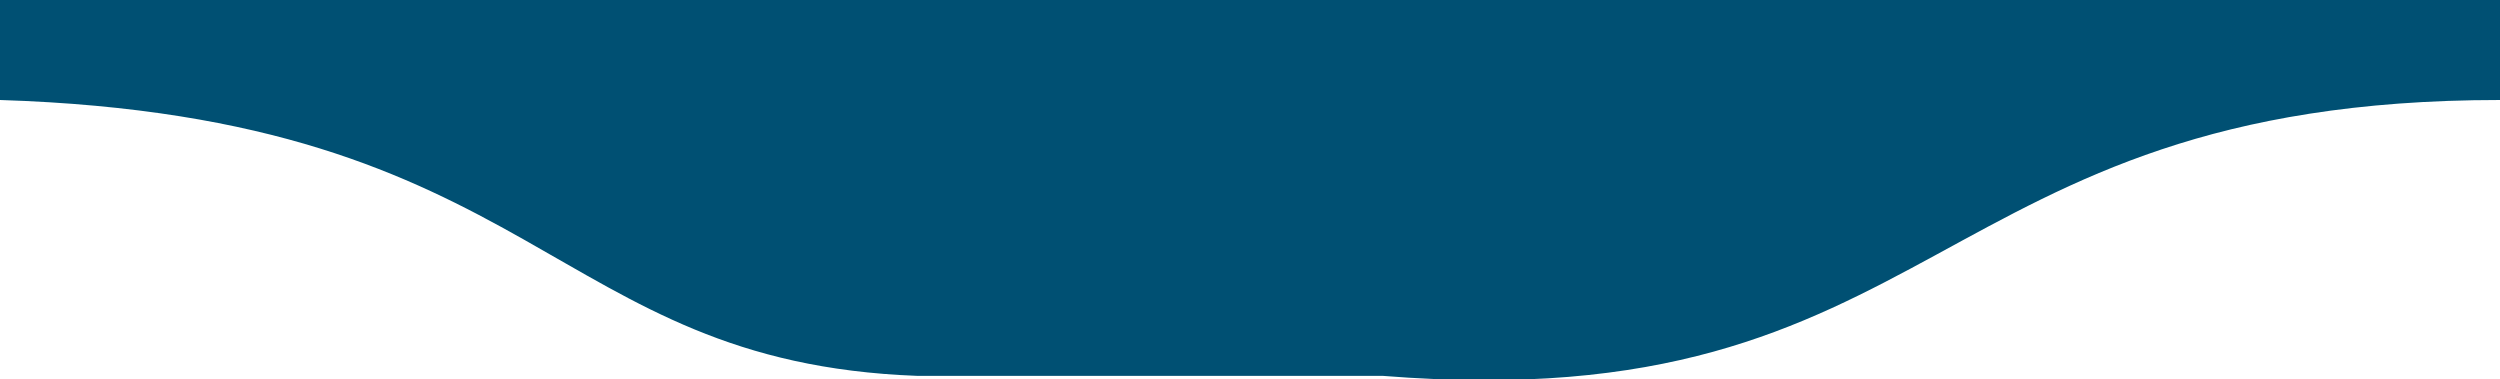 <?xml version="1.0" encoding="utf-8"?>
<!-- Generator: Adobe Illustrator 21.1.0, SVG Export Plug-In . SVG Version: 6.00 Build 0)  -->
<svg version="1.1" id="Layer_1" xmlns="http://www.w3.org/2000/svg" xmlns:xlink="http://www.w3.org/1999/xlink" x="0px" y="0px"
	 viewBox="0 0 72.5 11" style="enable-background:new 0 0 72.5 11;" xml:space="preserve">
<style type="text/css">
	.st0{fill:#005073;}
</style>
<title>expand-more-01</title>
<g id="Layer_2">
	<g id="Layer_1-2">
		<path class="st0" d="M40.1,10.9H26.6C15.9,10.5,15.7,3.4,0,2.9V0h72.5v2.9C55.8,2.9,56.4,12.2,40.1,10.9z"/>
	</g>
</g>
</svg>
